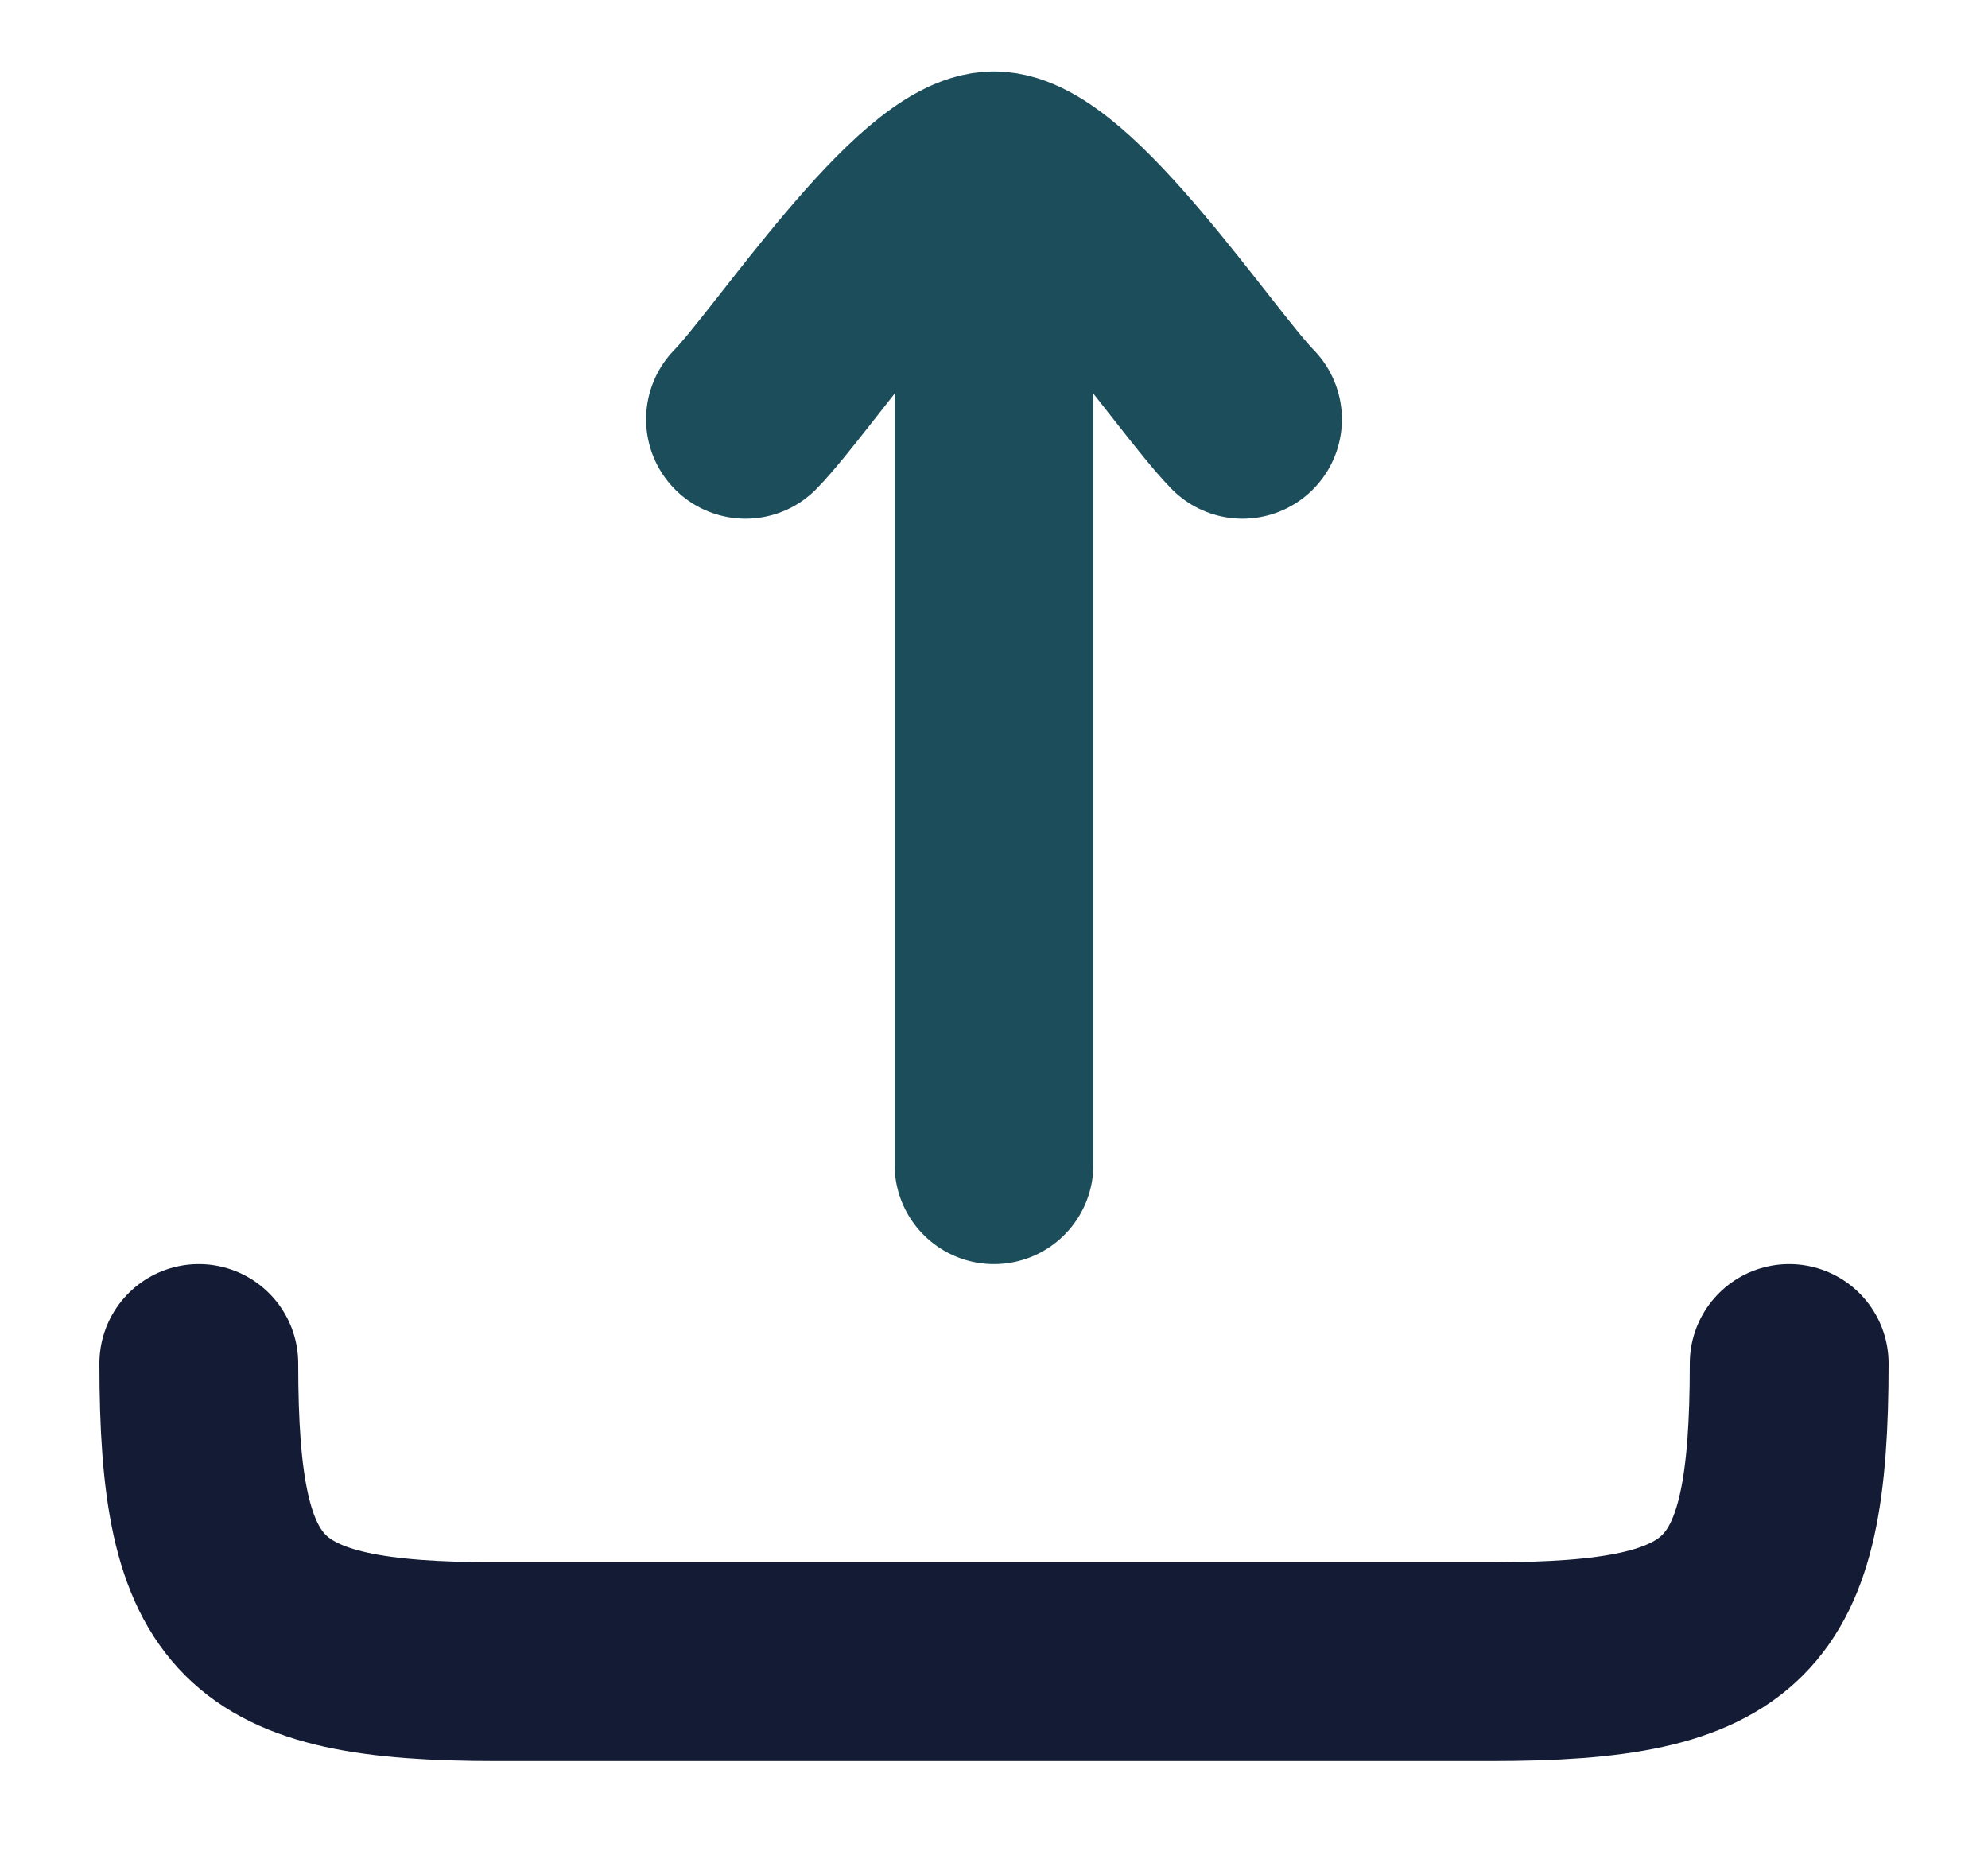 <svg width="15" height="14" viewBox="0 0 15 14" fill="none" xmlns="http://www.w3.org/2000/svg">
<path d="M7.5 1.289L7.5 8.789M7.5 1.289C6.975 1.289 5.994 2.785 5.625 3.164M7.5 1.289C8.025 1.289 9.006 2.785 9.375 3.164" stroke="#1B4D5B" stroke-width="1.5" stroke-linecap="round" stroke-linejoin="round"/>
<path d="M13.5 10.289C13.5 12.151 13.111 12.539 11.25 12.539H3.75C1.889 12.539 1.5 12.151 1.5 10.289" stroke="#141B34" stroke-width="1.5" stroke-linecap="round" stroke-linejoin="round"/>
</svg>
